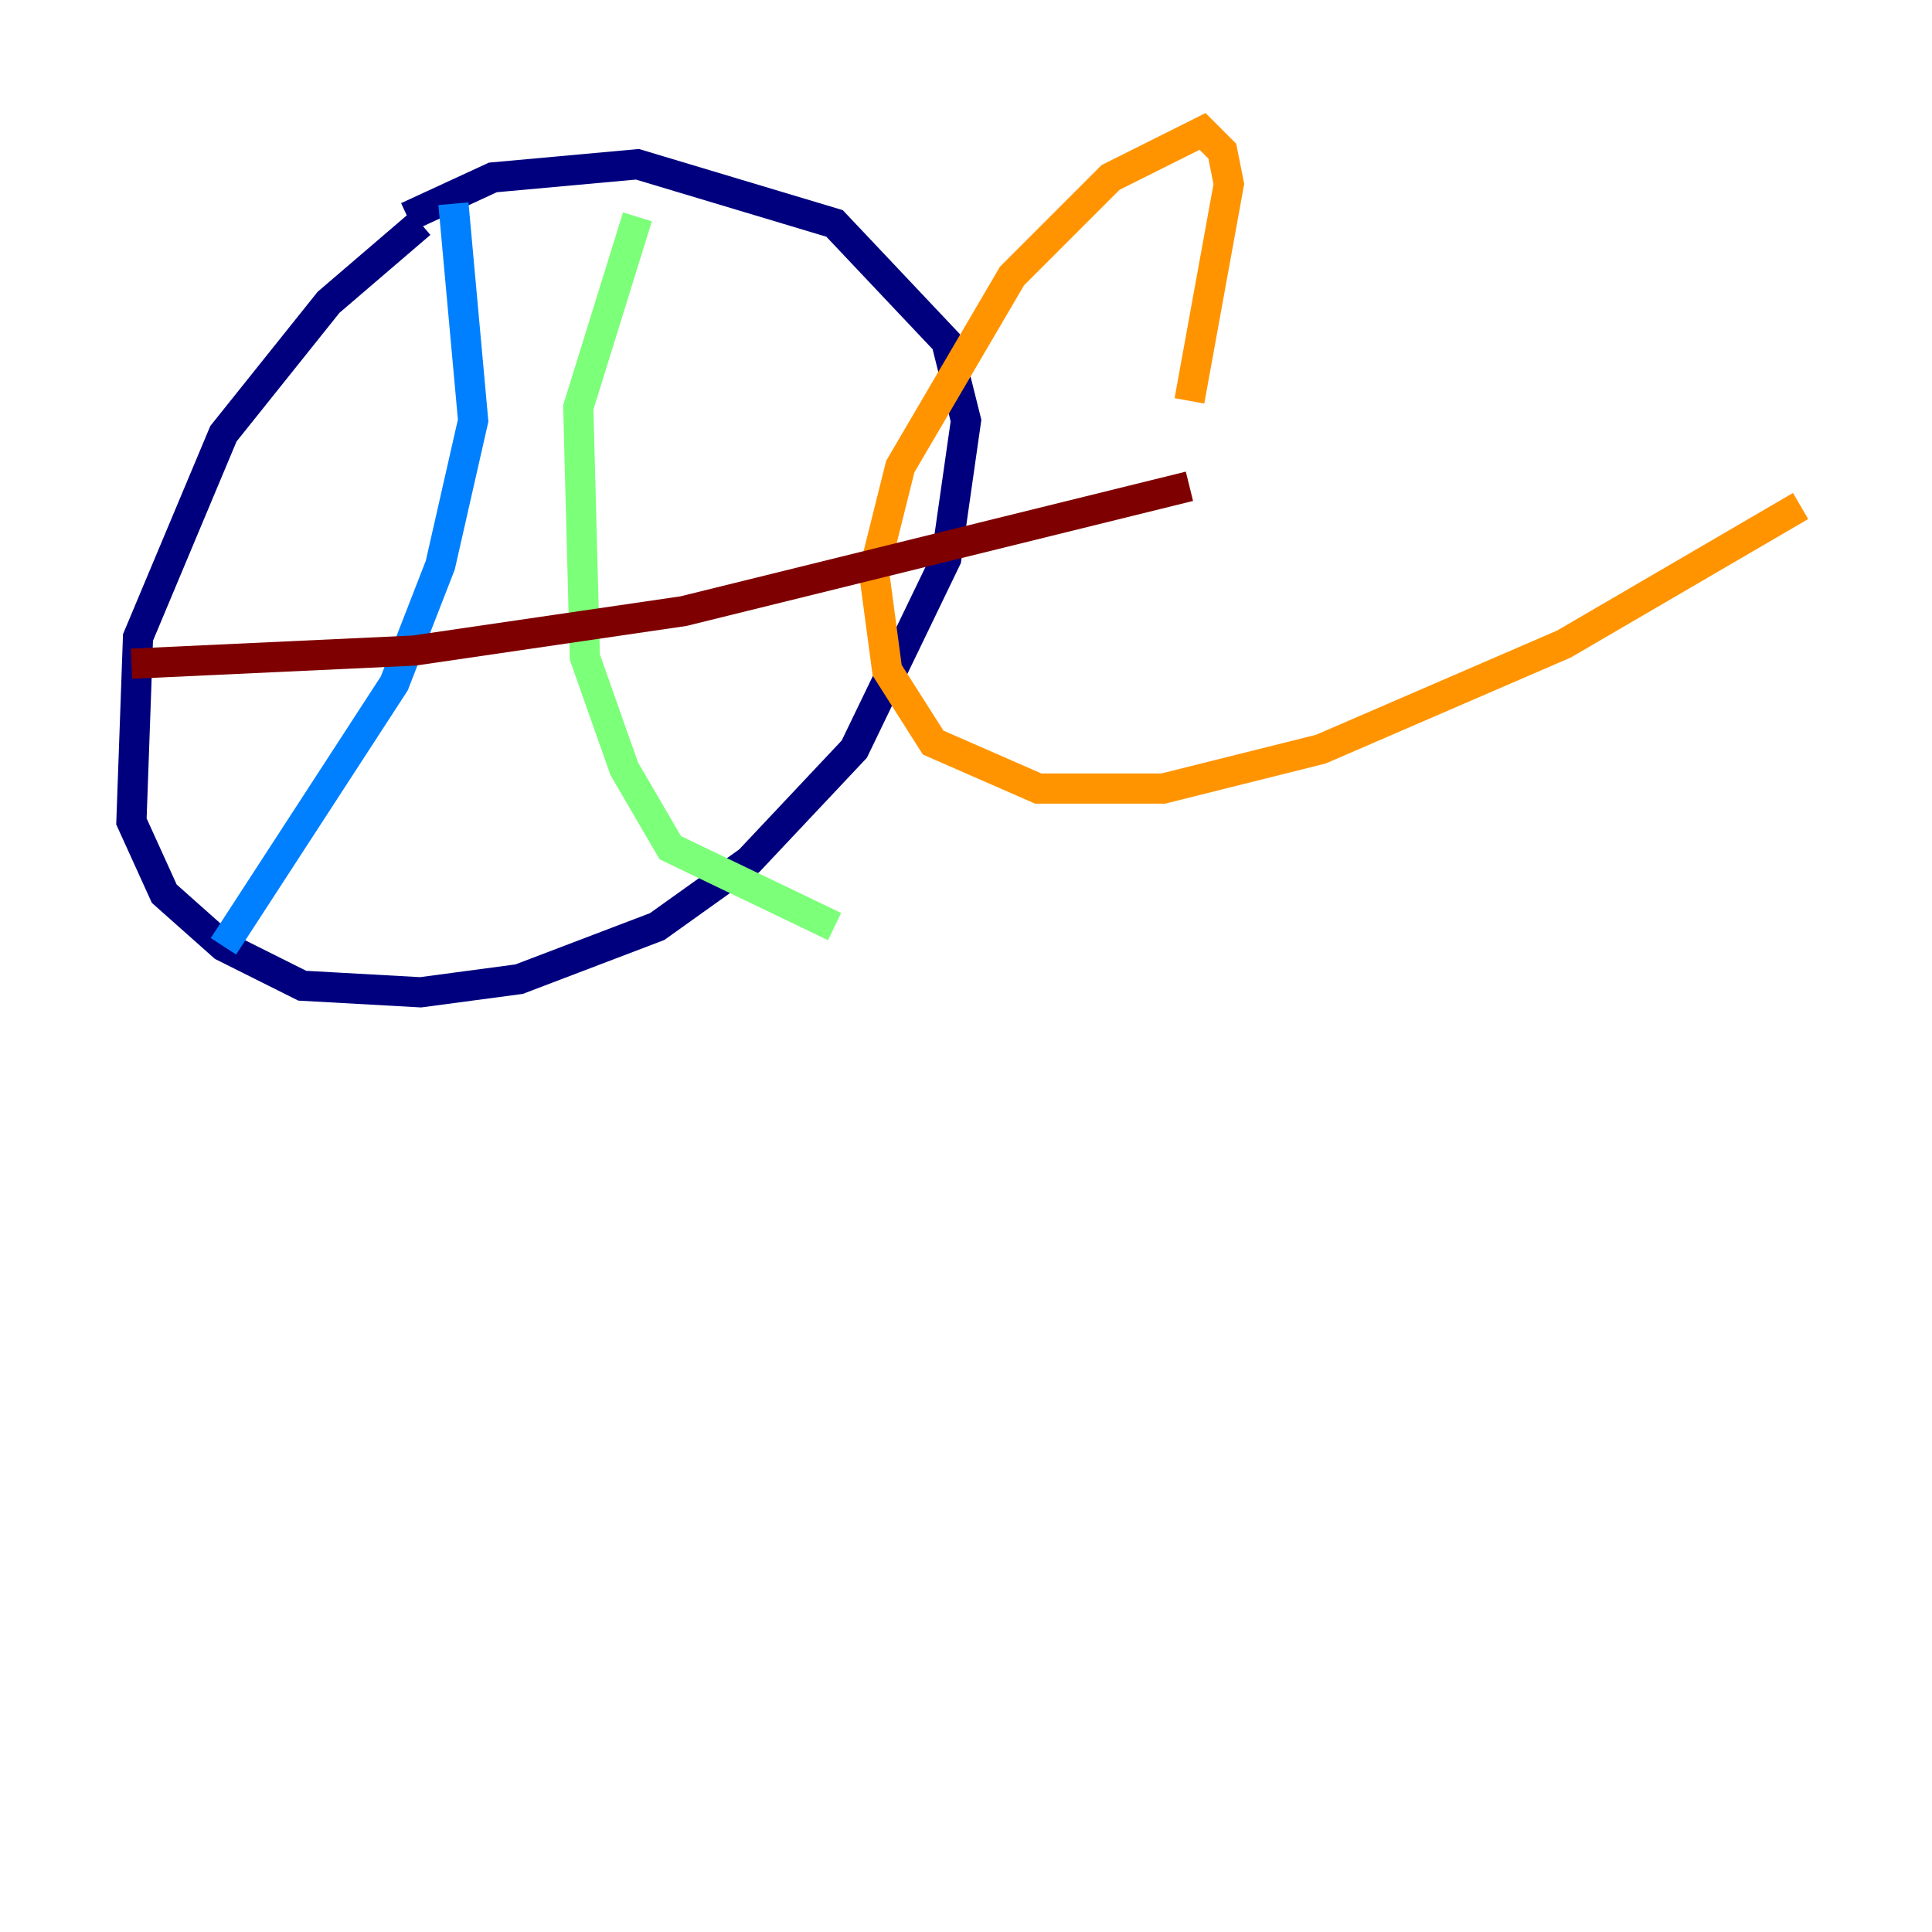 <?xml version="1.0" encoding="utf-8" ?>
<svg baseProfile="tiny" height="128" version="1.2" viewBox="0,0,128,128" width="128" xmlns="http://www.w3.org/2000/svg" xmlns:ev="http://www.w3.org/2001/xml-events" xmlns:xlink="http://www.w3.org/1999/xlink"><defs /><polyline fill="none" points="27.864,14.803 21.769,20.027 14.803,28.735 9.143,42.231 8.707,54.422 10.884,59.211 14.803,62.694 20.027,65.306 27.864,65.742 34.395,64.871 43.537,61.388 49.633,57.034 56.599,49.633 62.694,37.007 64.0,27.864 62.694,22.64 55.292,14.803 42.231,10.884 32.653,11.755 26.993,14.367" stroke="#00007f" stroke-width="2" /><polyline fill="none" points="30.041,13.497 31.347,27.864 29.17,37.442 26.122,45.279 14.803,62.694" stroke="#0080ff" stroke-width="2" /><polyline fill="none" points="42.231,14.367 38.313,26.993 38.748,43.537 41.361,50.939 44.408,56.163 55.292,61.388" stroke="#7cff79" stroke-width="2" /><polyline fill="none" points="78.803,26.558 81.415,12.191 80.98,10.014 79.674,8.707 73.578,11.755 67.048,18.286 59.646,30.912 57.905,37.878 58.776,44.408 61.823,49.197 68.789,52.245 77.061,52.245 87.51,49.633 103.619,42.667 119.293,33.524" stroke="#ff9400" stroke-width="2" /><polyline fill="none" points="78.803,32.218 45.279,40.49 27.429,43.102 8.707,43.973" stroke="#7f0000" stroke-width="2" /></svg>